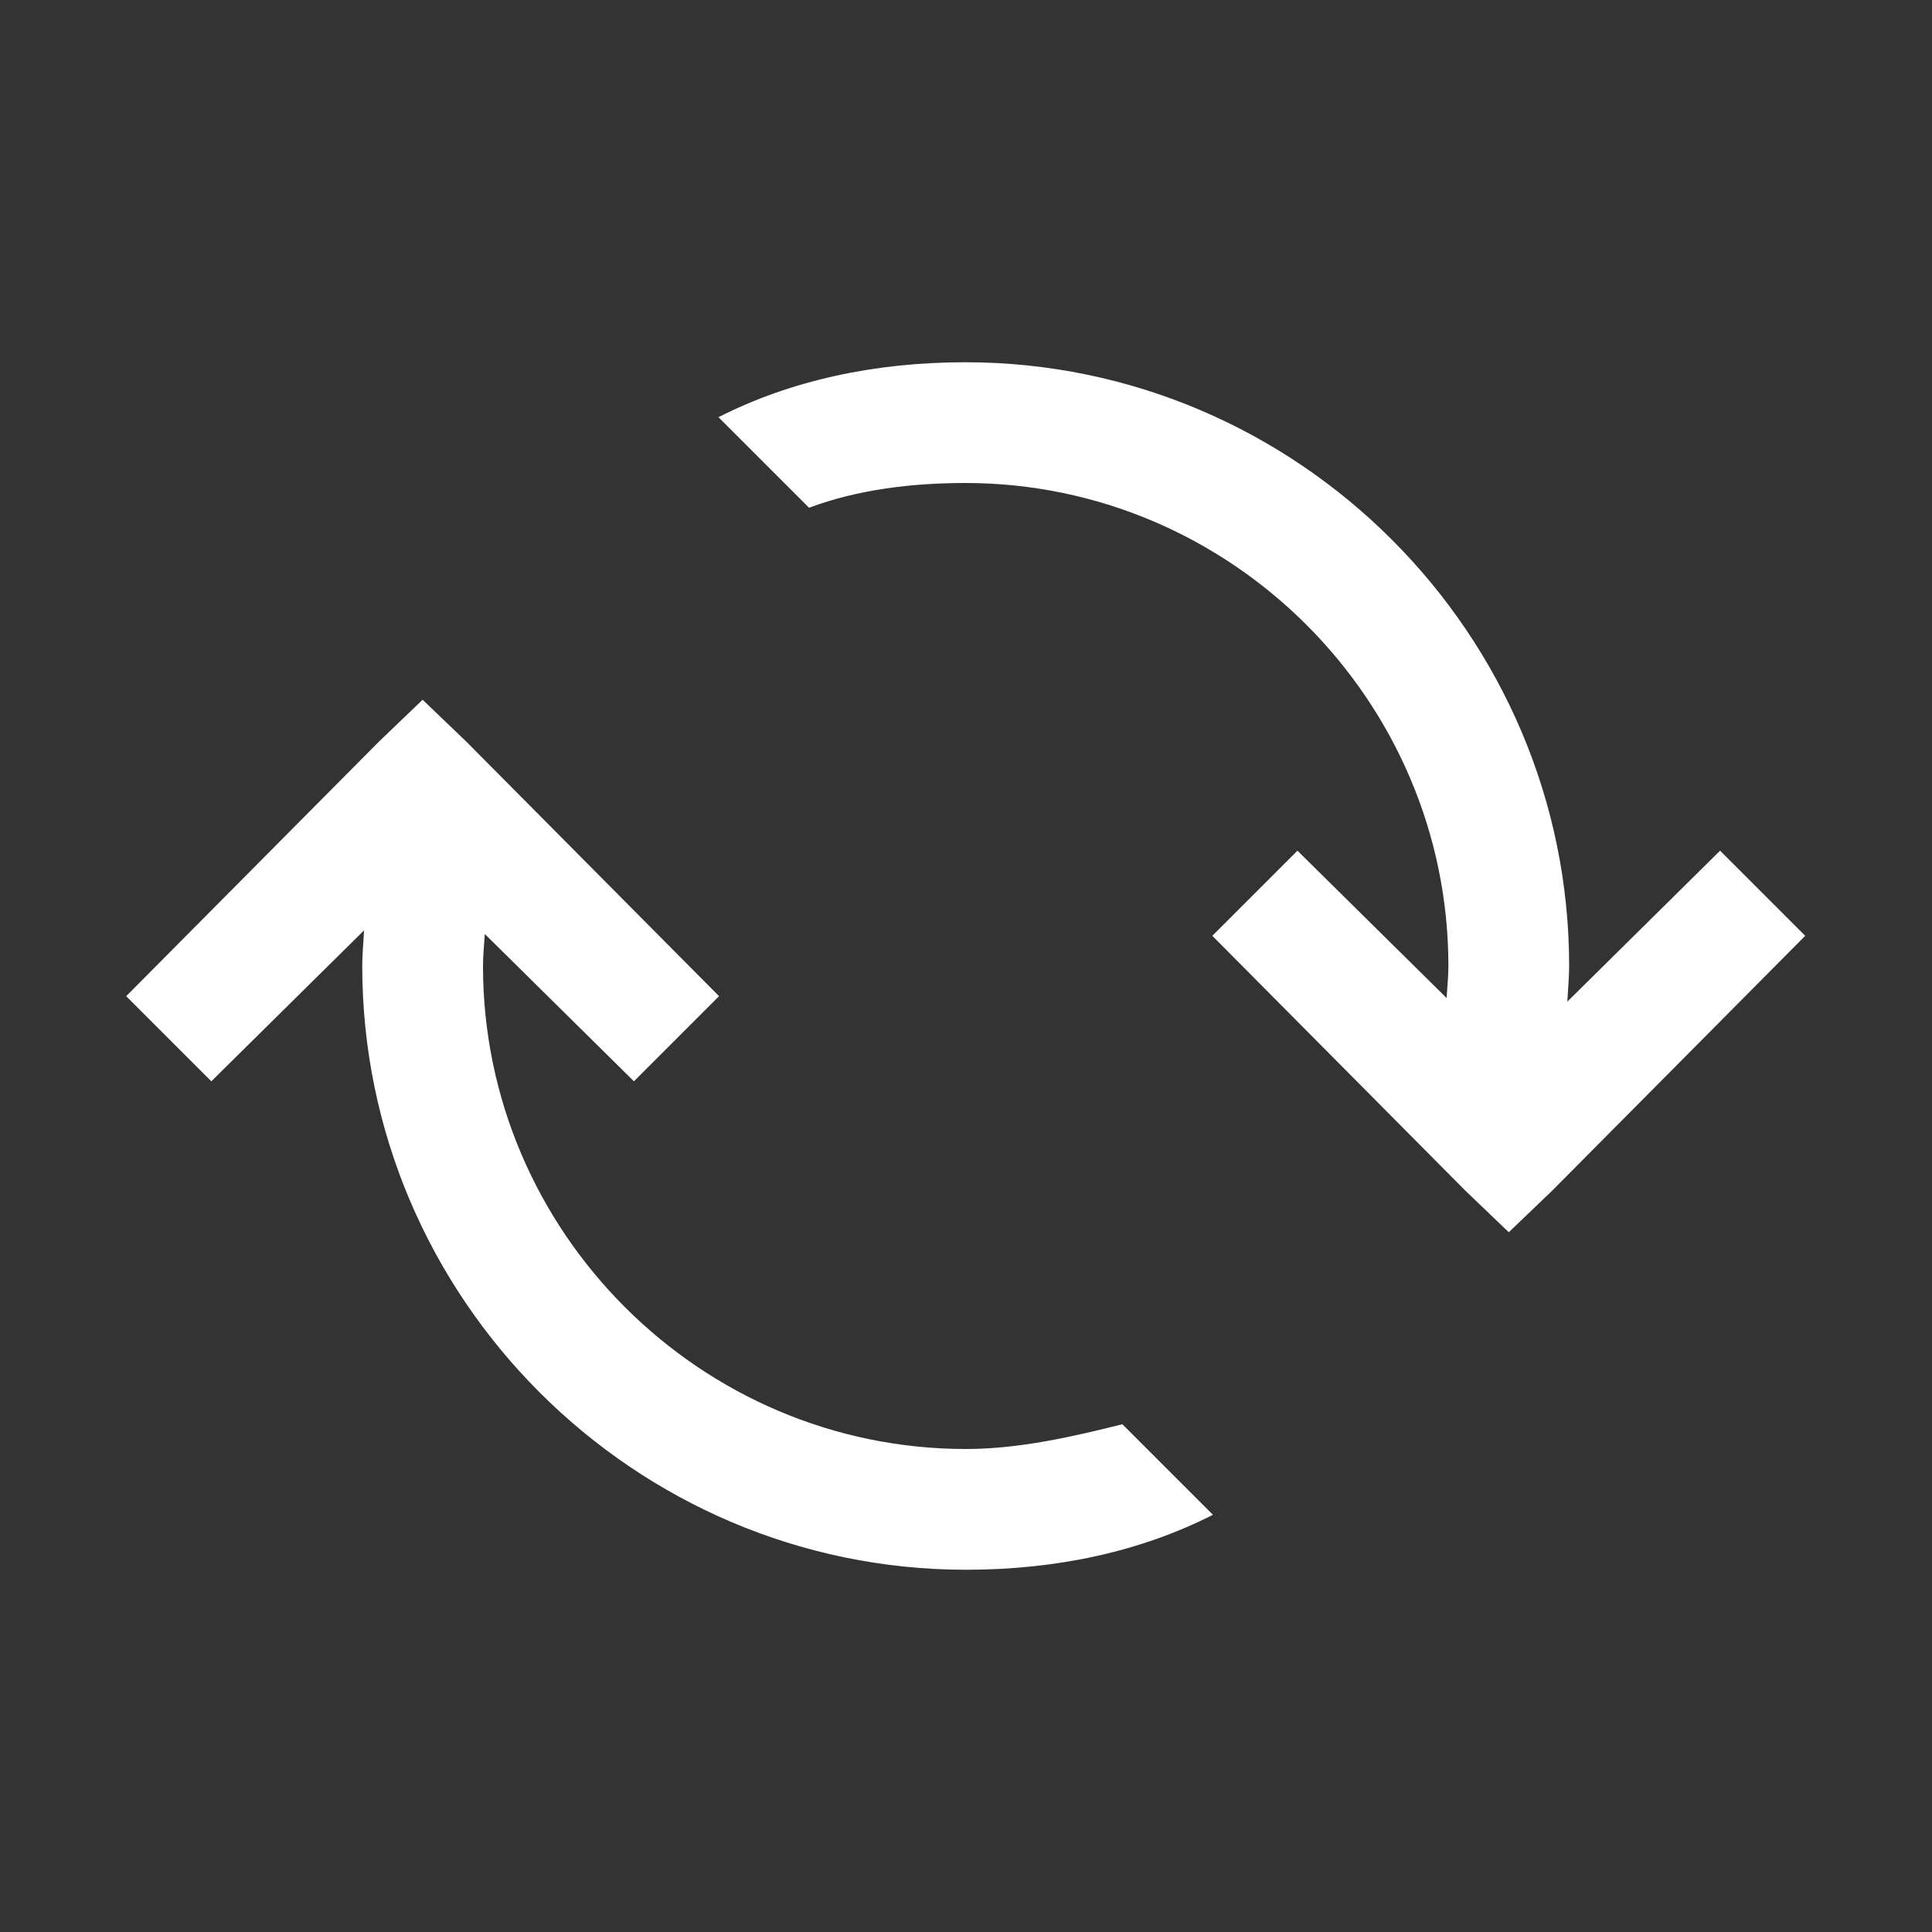 <?xml version="1.0" encoding="UTF-8"?>
<svg id="_Слой_1" data-name=" Слой 1" xmlns="http://www.w3.org/2000/svg" viewBox="0 0 32 32">
  <rect x="0" y="0" width="32" height="32" fill="#333333" stroke="none"/>
  <defs>
    <style>
      .cls-1 {
        fill: #fff;
      }
    </style>
  </defs>
  <path class="cls-1" d="M2.09,16.5l1.41,1.41,2.53-2.5c-.01,.2-.03,.39-.03,.59,0,5.5,4.5,10,10,10,1.5,0,2.89-.3,4.09-.91l-1.5-1.5c-.8,.2-1.7,.41-2.59,.41-4.4,0-8-3.6-8-8,0-.18,.02-.36,.03-.53l2.47,2.44,1.41-1.41-4.19-4.22-.72-.69-.72,.69-4.19,4.22ZM11.9,6.91l1.5,1.5c.8-.3,1.7-.41,2.59-.41,4.4,0,8,3.6,8,8,0,.18-.02,.36-.03,.53l-2.47-2.44-1.41,1.41,4.19,4.22,.72,.69,.72-.69,4.19-4.22-1.41-1.41-2.53,2.5c.01-.2,.03-.4,.03-.59,0-5.5-4.5-10-10-10-1.5,0-2.89,.3-4.09,.91Z"/>
</svg>
